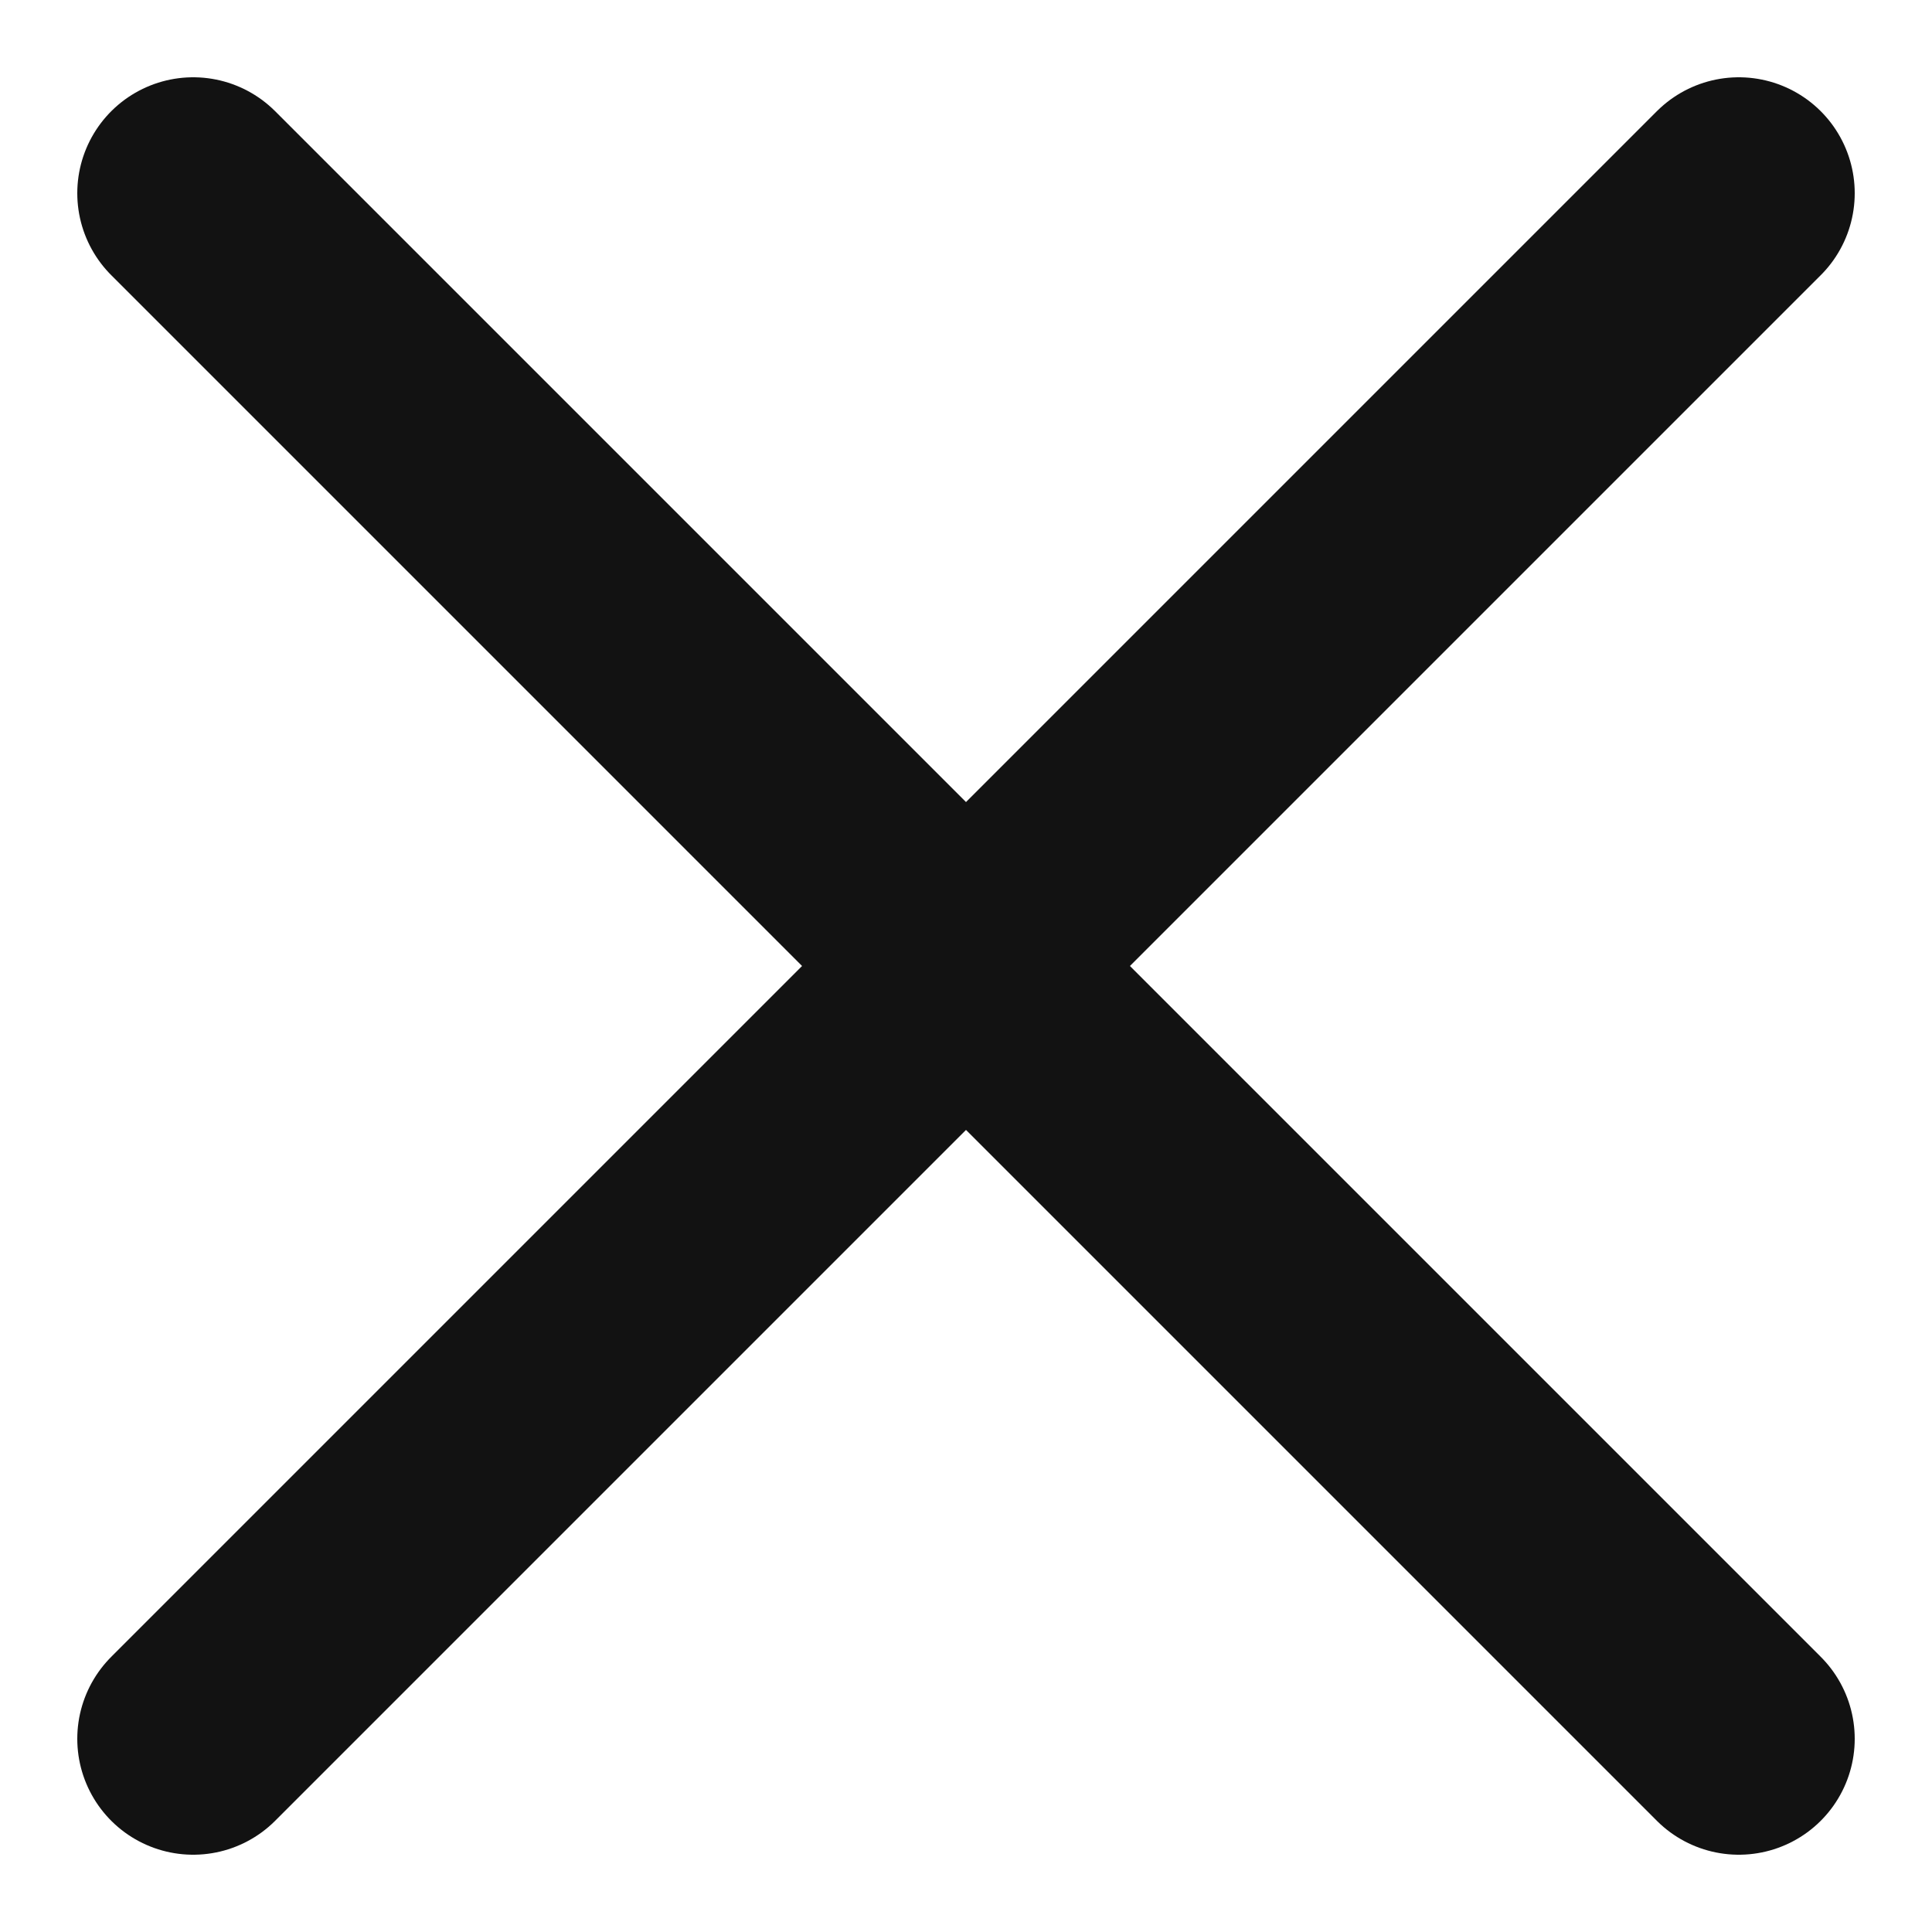 <svg width="10" height="10" viewBox="0 0 10 10" fill="none" xmlns="http://www.w3.org/2000/svg">
<path d="M9 9L5 5M5 5L1 1M5 5L9 1M5 5L1 9" stroke="#121212" stroke-width="1.2" stroke-linecap="round" stroke-linejoin="round"/>
</svg>

